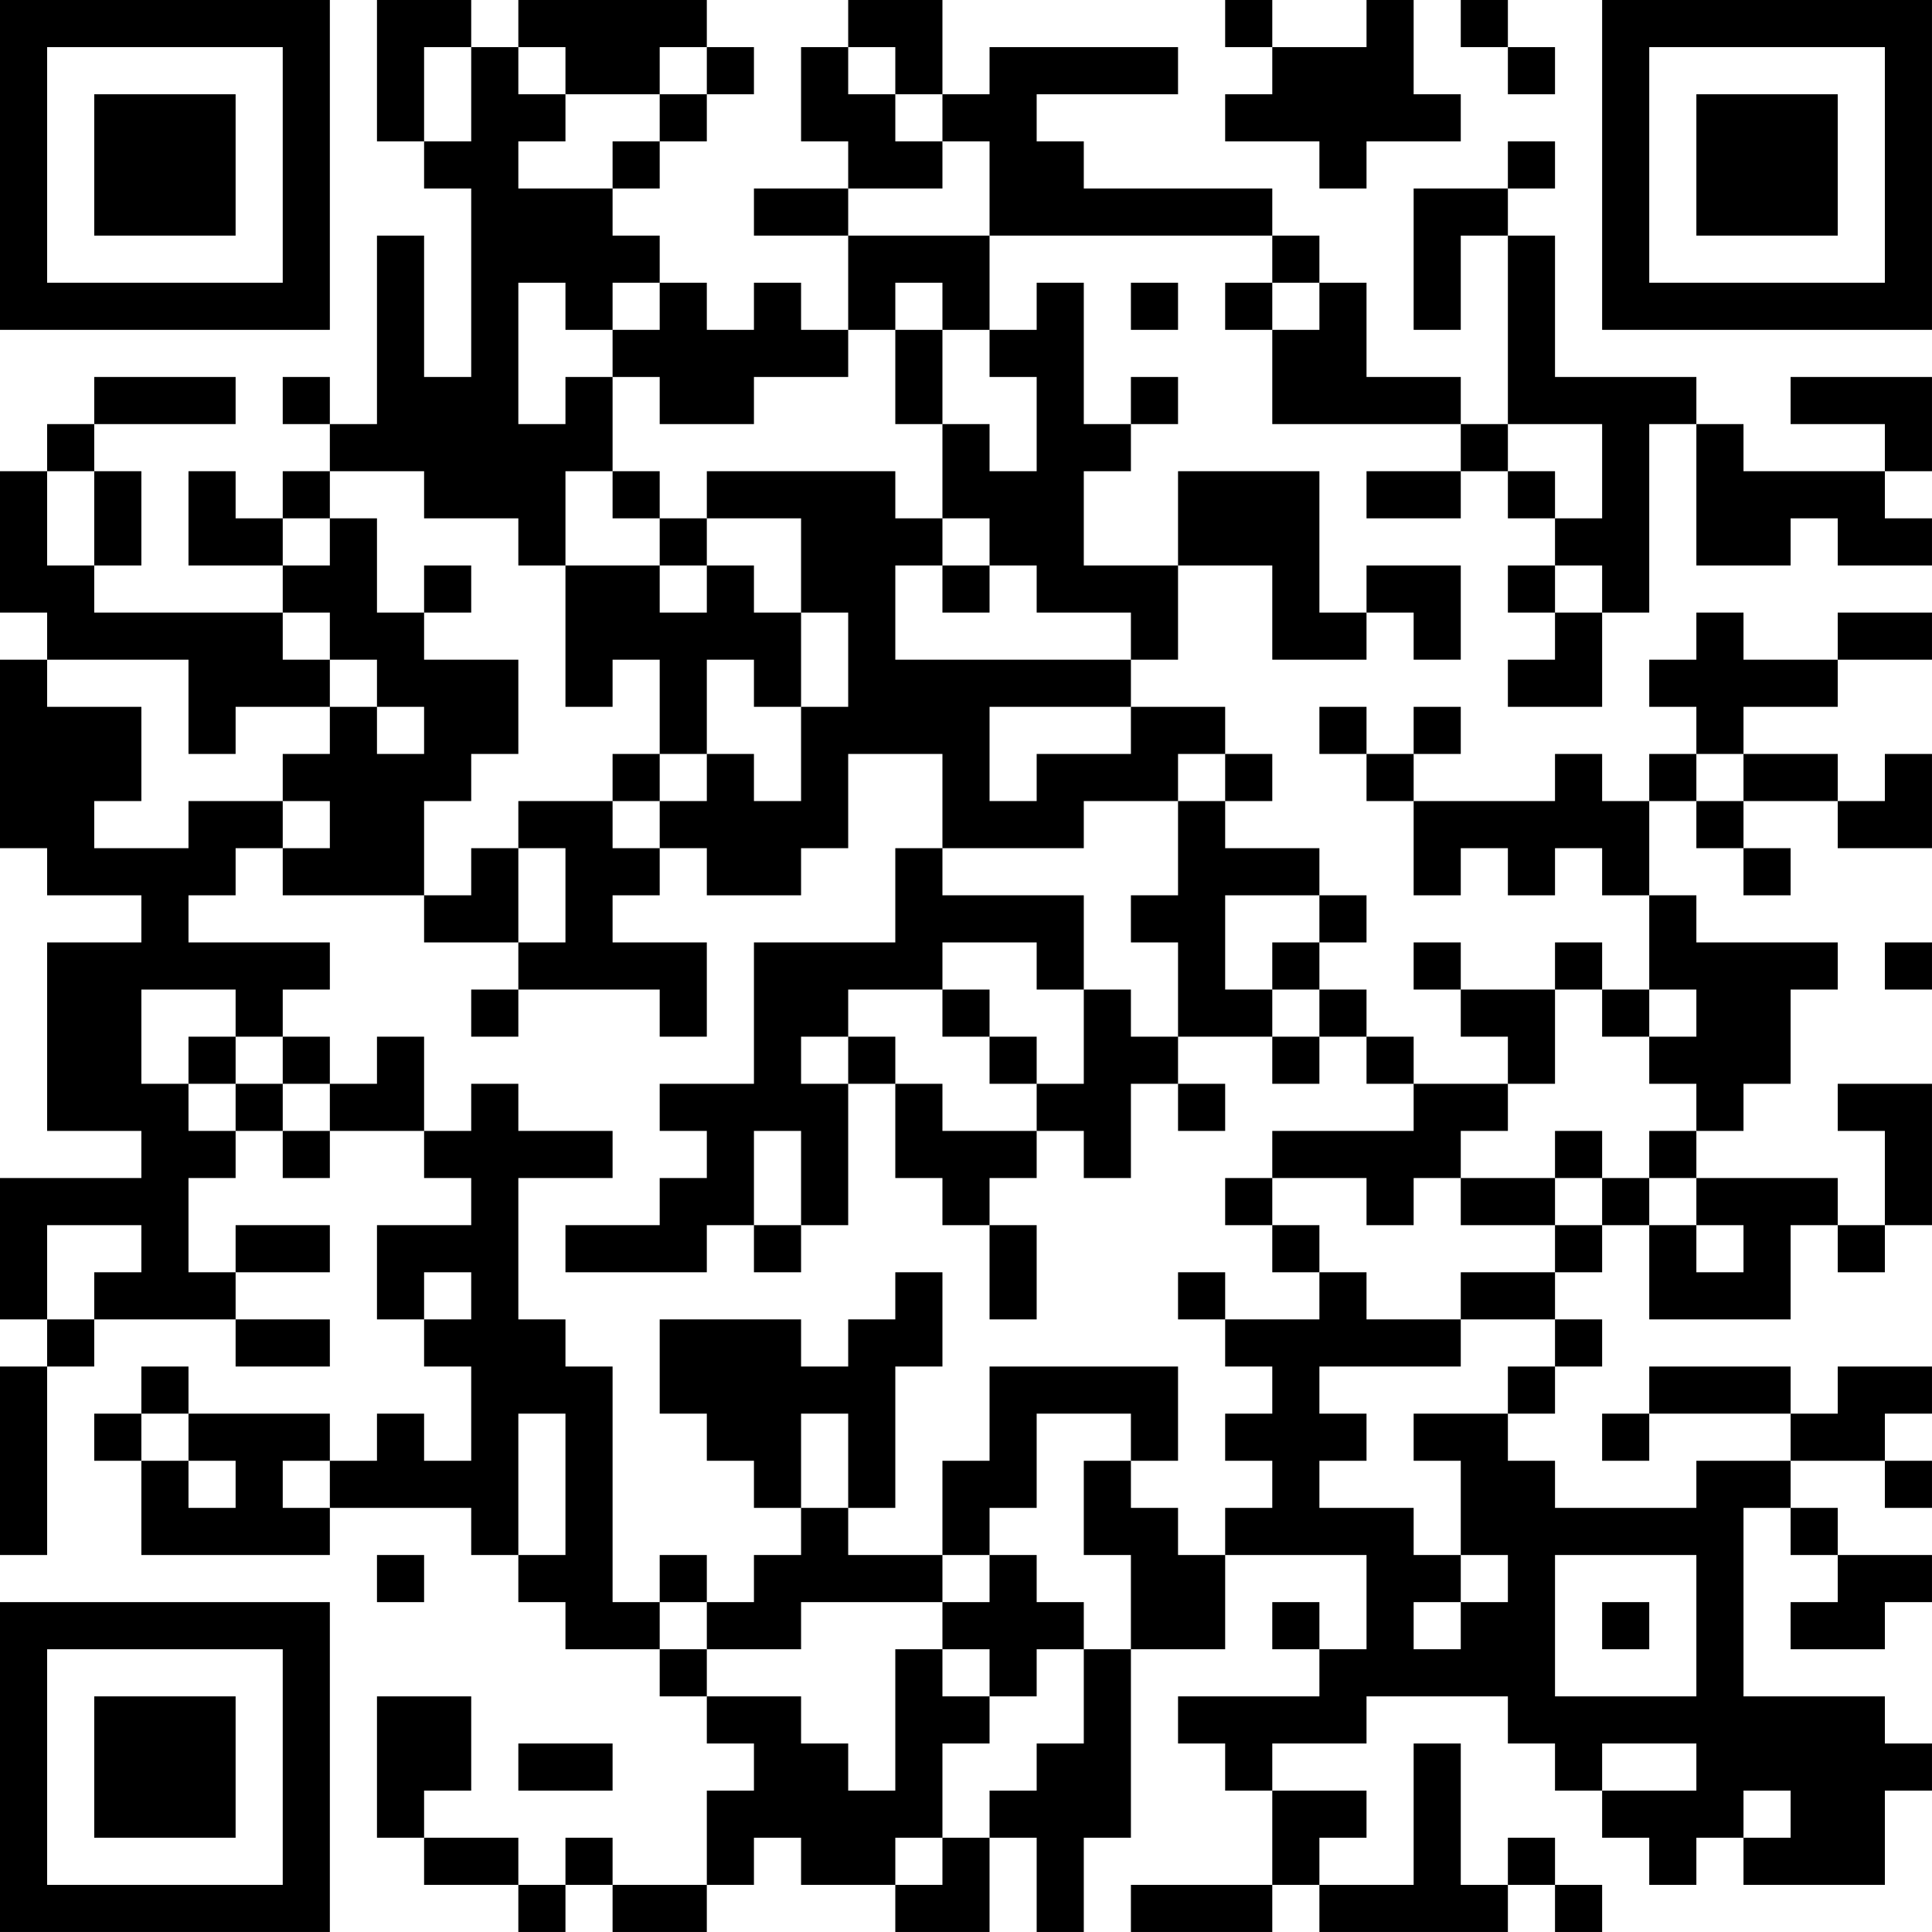 <?xml version="1.0" encoding="UTF-8"?>
<svg xmlns="http://www.w3.org/2000/svg" version="1.1" width="200" height="200" viewBox="0 0 200 200"><rect x="0" y="0" width="200" height="200" fill="#ffffff"/><g transform="scale(4.878)"><g transform="translate(0,0)"><path fill-rule="evenodd" d="M8 0L8 3L9 3L9 4L10 4L10 8L9 8L9 5L8 5L8 9L7 9L7 8L6 8L6 9L7 9L7 10L6 10L6 11L5 11L5 10L4 10L4 12L6 12L6 13L2 13L2 12L3 12L3 10L2 10L2 9L5 9L5 8L2 8L2 9L1 9L1 10L0 10L0 13L1 13L1 14L0 14L0 18L1 18L1 19L3 19L3 20L1 20L1 24L3 24L3 25L0 25L0 28L1 28L1 29L0 29L0 33L1 33L1 29L2 29L2 28L5 28L5 29L7 29L7 28L5 28L5 27L7 27L7 26L5 26L5 27L4 27L4 25L5 25L5 24L6 24L6 25L7 25L7 24L9 24L9 25L10 25L10 26L8 26L8 28L9 28L9 29L10 29L10 31L9 31L9 30L8 30L8 31L7 31L7 30L4 30L4 29L3 29L3 30L2 30L2 31L3 31L3 33L7 33L7 32L10 32L10 33L11 33L11 34L12 34L12 35L14 35L14 36L15 36L15 37L16 37L16 38L15 38L15 40L13 40L13 39L12 39L12 40L11 40L11 39L9 39L9 38L10 38L10 36L8 36L8 39L9 39L9 40L11 40L11 41L12 41L12 40L13 40L13 41L15 41L15 40L16 40L16 39L17 39L17 40L19 40L19 41L21 41L21 39L22 39L22 41L23 41L23 39L24 39L24 35L26 35L26 33L29 33L29 35L28 35L28 34L27 34L27 35L28 35L28 36L25 36L25 37L26 37L26 38L27 38L27 40L24 40L24 41L27 41L27 40L28 40L28 41L32 41L32 40L33 40L33 41L34 41L34 40L33 40L33 39L32 39L32 40L31 40L31 37L30 37L30 40L28 40L28 39L29 39L29 38L27 38L27 37L29 37L29 36L32 36L32 37L33 37L33 38L34 38L34 39L35 39L35 40L36 40L36 39L37 39L37 40L40 40L40 38L41 38L41 37L40 37L40 36L37 36L37 32L38 32L38 33L39 33L39 34L38 34L38 35L40 35L40 34L41 34L41 33L39 33L39 32L38 32L38 31L40 31L40 32L41 32L41 31L40 31L40 30L41 30L41 29L39 29L39 30L38 30L38 29L35 29L35 30L34 30L34 31L35 31L35 30L38 30L38 31L36 31L36 32L33 32L33 31L32 31L32 30L33 30L33 29L34 29L34 28L33 28L33 27L34 27L34 26L35 26L35 28L38 28L38 26L39 26L39 27L40 27L40 26L41 26L41 23L39 23L39 24L40 24L40 26L39 26L39 25L36 25L36 24L37 24L37 23L38 23L38 21L39 21L39 20L36 20L36 19L35 19L35 17L36 17L36 18L37 18L37 19L38 19L38 18L37 18L37 17L39 17L39 18L41 18L41 16L40 16L40 17L39 17L39 16L37 16L37 15L39 15L39 14L41 14L41 13L39 13L39 14L37 14L37 13L36 13L36 14L35 14L35 15L36 15L36 16L35 16L35 17L34 17L34 16L33 16L33 17L30 17L30 16L31 16L31 15L30 15L30 16L29 16L29 15L28 15L28 16L29 16L29 17L30 17L30 19L31 19L31 18L32 18L32 19L33 19L33 18L34 18L34 19L35 19L35 21L34 21L34 20L33 20L33 21L31 21L31 20L30 20L30 21L31 21L31 22L32 22L32 23L30 23L30 22L29 22L29 21L28 21L28 20L29 20L29 19L28 19L28 18L26 18L26 17L27 17L27 16L26 16L26 15L24 15L24 14L25 14L25 12L27 12L27 14L29 14L29 13L30 13L30 14L31 14L31 12L29 12L29 13L28 13L28 10L25 10L25 12L23 12L23 10L24 10L24 9L25 9L25 8L24 8L24 9L23 9L23 6L22 6L22 7L21 7L21 5L27 5L27 6L26 6L26 7L27 7L27 9L31 9L31 10L29 10L29 11L31 11L31 10L32 10L32 11L33 11L33 12L32 12L32 13L33 13L33 14L32 14L32 15L34 15L34 13L35 13L35 9L36 9L36 12L38 12L38 11L39 11L39 12L41 12L41 11L40 11L40 10L41 10L41 8L38 8L38 9L40 9L40 10L37 10L37 9L36 9L36 8L33 8L33 5L32 5L32 4L33 4L33 3L32 3L32 4L30 4L30 7L31 7L31 5L32 5L32 9L31 9L31 8L29 8L29 6L28 6L28 5L27 5L27 4L23 4L23 3L22 3L22 2L25 2L25 1L21 1L21 2L20 2L20 0L18 0L18 1L17 1L17 3L18 3L18 4L16 4L16 5L18 5L18 7L17 7L17 6L16 6L16 7L15 7L15 6L14 6L14 5L13 5L13 4L14 4L14 3L15 3L15 2L16 2L16 1L15 1L15 0L11 0L11 1L10 1L10 0ZM26 0L26 1L27 1L27 2L26 2L26 3L28 3L28 4L29 4L29 3L31 3L31 2L30 2L30 0L29 0L29 1L27 1L27 0ZM31 0L31 1L32 1L32 2L33 2L33 1L32 1L32 0ZM9 1L9 3L10 3L10 1ZM11 1L11 2L12 2L12 3L11 3L11 4L13 4L13 3L14 3L14 2L15 2L15 1L14 1L14 2L12 2L12 1ZM18 1L18 2L19 2L19 3L20 3L20 4L18 4L18 5L21 5L21 3L20 3L20 2L19 2L19 1ZM11 6L11 9L12 9L12 8L13 8L13 10L12 10L12 12L11 12L11 11L9 11L9 10L7 10L7 11L6 11L6 12L7 12L7 11L8 11L8 13L9 13L9 14L11 14L11 16L10 16L10 17L9 17L9 19L6 19L6 18L7 18L7 17L6 17L6 16L7 16L7 15L8 15L8 16L9 16L9 15L8 15L8 14L7 14L7 13L6 13L6 14L7 14L7 15L5 15L5 16L4 16L4 14L1 14L1 15L3 15L3 17L2 17L2 18L4 18L4 17L6 17L6 18L5 18L5 19L4 19L4 20L7 20L7 21L6 21L6 22L5 22L5 21L3 21L3 23L4 23L4 24L5 24L5 23L6 23L6 24L7 24L7 23L8 23L8 22L9 22L9 24L10 24L10 23L11 23L11 24L13 24L13 25L11 25L11 28L12 28L12 29L13 29L13 34L14 34L14 35L15 35L15 36L17 36L17 37L18 37L18 38L19 38L19 35L20 35L20 36L21 36L21 37L20 37L20 39L19 39L19 40L20 40L20 39L21 39L21 38L22 38L22 37L23 37L23 35L24 35L24 33L23 33L23 31L24 31L24 32L25 32L25 33L26 33L26 32L27 32L27 31L26 31L26 30L27 30L27 29L26 29L26 28L28 28L28 27L29 27L29 28L31 28L31 29L28 29L28 30L29 30L29 31L28 31L28 32L30 32L30 33L31 33L31 34L30 34L30 35L31 35L31 34L32 34L32 33L31 33L31 31L30 31L30 30L32 30L32 29L33 29L33 28L31 28L31 27L33 27L33 26L34 26L34 25L35 25L35 26L36 26L36 27L37 27L37 26L36 26L36 25L35 25L35 24L36 24L36 23L35 23L35 22L36 22L36 21L35 21L35 22L34 22L34 21L33 21L33 23L32 23L32 24L31 24L31 25L30 25L30 26L29 26L29 25L27 25L27 24L30 24L30 23L29 23L29 22L28 22L28 21L27 21L27 20L28 20L28 19L26 19L26 21L27 21L27 22L25 22L25 20L24 20L24 19L25 19L25 17L26 17L26 16L25 16L25 17L23 17L23 18L20 18L20 16L18 16L18 18L17 18L17 19L15 19L15 18L14 18L14 17L15 17L15 16L16 16L16 17L17 17L17 15L18 15L18 13L17 13L17 11L15 11L15 10L19 10L19 11L20 11L20 12L19 12L19 14L24 14L24 13L22 13L22 12L21 12L21 11L20 11L20 9L21 9L21 10L22 10L22 8L21 8L21 7L20 7L20 6L19 6L19 7L18 7L18 8L16 8L16 9L14 9L14 8L13 8L13 7L14 7L14 6L13 6L13 7L12 7L12 6ZM24 6L24 7L25 7L25 6ZM27 6L27 7L28 7L28 6ZM19 7L19 9L20 9L20 7ZM32 9L32 10L33 10L33 11L34 11L34 9ZM1 10L1 12L2 12L2 10ZM13 10L13 11L14 11L14 12L12 12L12 15L13 15L13 14L14 14L14 16L13 16L13 17L11 17L11 18L10 18L10 19L9 19L9 20L11 20L11 21L10 21L10 22L11 22L11 21L14 21L14 22L15 22L15 20L13 20L13 19L14 19L14 18L13 18L13 17L14 17L14 16L15 16L15 14L16 14L16 15L17 15L17 13L16 13L16 12L15 12L15 11L14 11L14 10ZM9 12L9 13L10 13L10 12ZM14 12L14 13L15 13L15 12ZM20 12L20 13L21 13L21 12ZM33 12L33 13L34 13L34 12ZM21 15L21 17L22 17L22 16L24 16L24 15ZM36 16L36 17L37 17L37 16ZM11 18L11 20L12 20L12 18ZM19 18L19 20L16 20L16 23L14 23L14 24L15 24L15 25L14 25L14 26L12 26L12 27L15 27L15 26L16 26L16 27L17 27L17 26L18 26L18 23L19 23L19 25L20 25L20 26L21 26L21 28L22 28L22 26L21 26L21 25L22 25L22 24L23 24L23 25L24 25L24 23L25 23L25 24L26 24L26 23L25 23L25 22L24 22L24 21L23 21L23 19L20 19L20 18ZM20 20L20 21L18 21L18 22L17 22L17 23L18 23L18 22L19 22L19 23L20 23L20 24L22 24L22 23L23 23L23 21L22 21L22 20ZM40 20L40 21L41 21L41 20ZM20 21L20 22L21 22L21 23L22 23L22 22L21 22L21 21ZM4 22L4 23L5 23L5 22ZM6 22L6 23L7 23L7 22ZM27 22L27 23L28 23L28 22ZM16 24L16 26L17 26L17 24ZM33 24L33 25L31 25L31 26L33 26L33 25L34 25L34 24ZM26 25L26 26L27 26L27 27L28 27L28 26L27 26L27 25ZM1 26L1 28L2 28L2 27L3 27L3 26ZM9 27L9 28L10 28L10 27ZM19 27L19 28L18 28L18 29L17 29L17 28L14 28L14 30L15 30L15 31L16 31L16 32L17 32L17 33L16 33L16 34L15 34L15 33L14 33L14 34L15 34L15 35L17 35L17 34L20 34L20 35L21 35L21 36L22 36L22 35L23 35L23 34L22 34L22 33L21 33L21 32L22 32L22 30L24 30L24 31L25 31L25 29L21 29L21 31L20 31L20 33L18 33L18 32L19 32L19 29L20 29L20 27ZM25 27L25 28L26 28L26 27ZM3 30L3 31L4 31L4 32L5 32L5 31L4 31L4 30ZM11 30L11 33L12 33L12 30ZM17 30L17 32L18 32L18 30ZM6 31L6 32L7 32L7 31ZM8 33L8 34L9 34L9 33ZM20 33L20 34L21 34L21 33ZM33 33L33 36L36 36L36 33ZM34 34L34 35L35 35L35 34ZM11 37L11 38L13 38L13 37ZM34 37L34 38L36 38L36 37ZM37 38L37 39L38 39L38 38ZM0 0L0 7L7 7L7 0ZM1 1L1 6L6 6L6 1ZM2 2L2 5L5 5L5 2ZM34 0L34 7L41 7L41 0ZM35 1L35 6L40 6L40 1ZM36 2L36 5L39 5L39 2ZM0 34L0 41L7 41L7 34ZM1 35L1 40L6 40L6 35ZM2 36L2 39L5 39L5 36Z" fill="#000000"/></g></g></svg>

